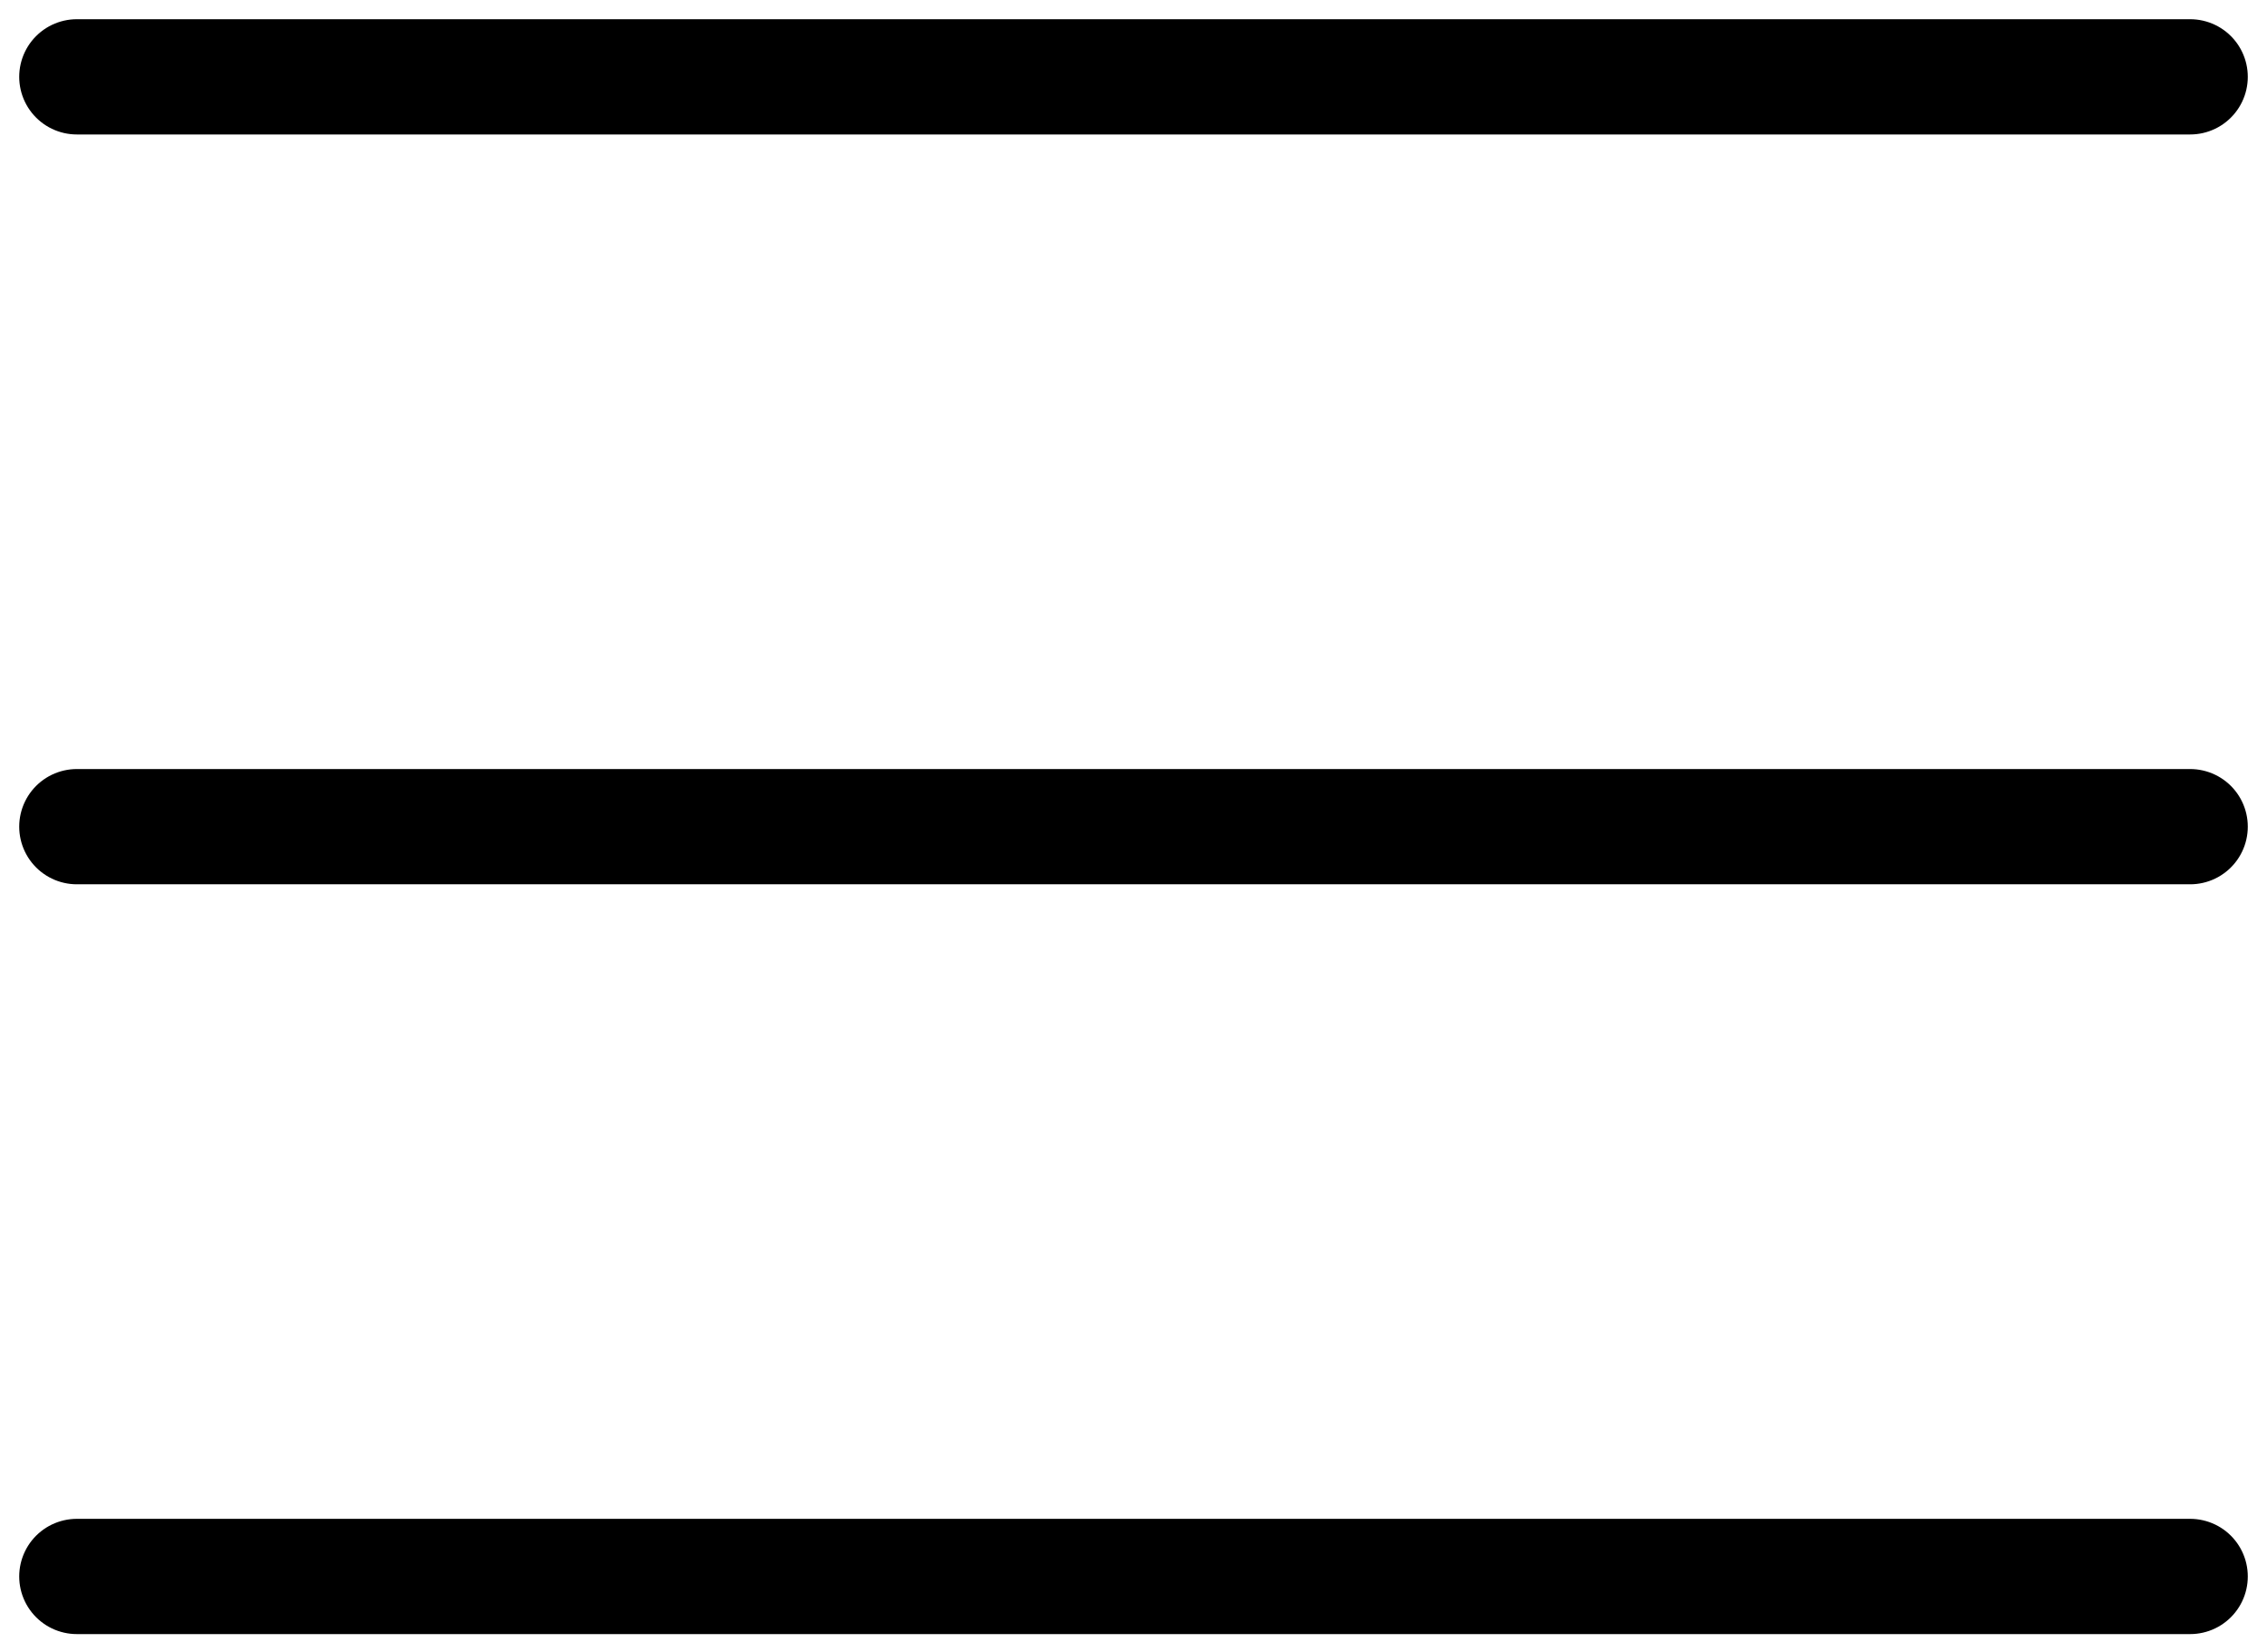 <svg width="59" height="43" viewBox="0 0 59 43" fill="none" xmlns="http://www.w3.org/2000/svg">
<path d="M2 41.033H57" stroke="black" stroke-width="3" stroke-linecap="round" stroke-linejoin="round"/>
<path d="M2 21.517H57" stroke="black" stroke-width="3" stroke-linecap="round" stroke-linejoin="round"/>
<path d="M2 2H57" stroke="black" stroke-width="3" stroke-linecap="round" stroke-linejoin="round"/>
</svg>
